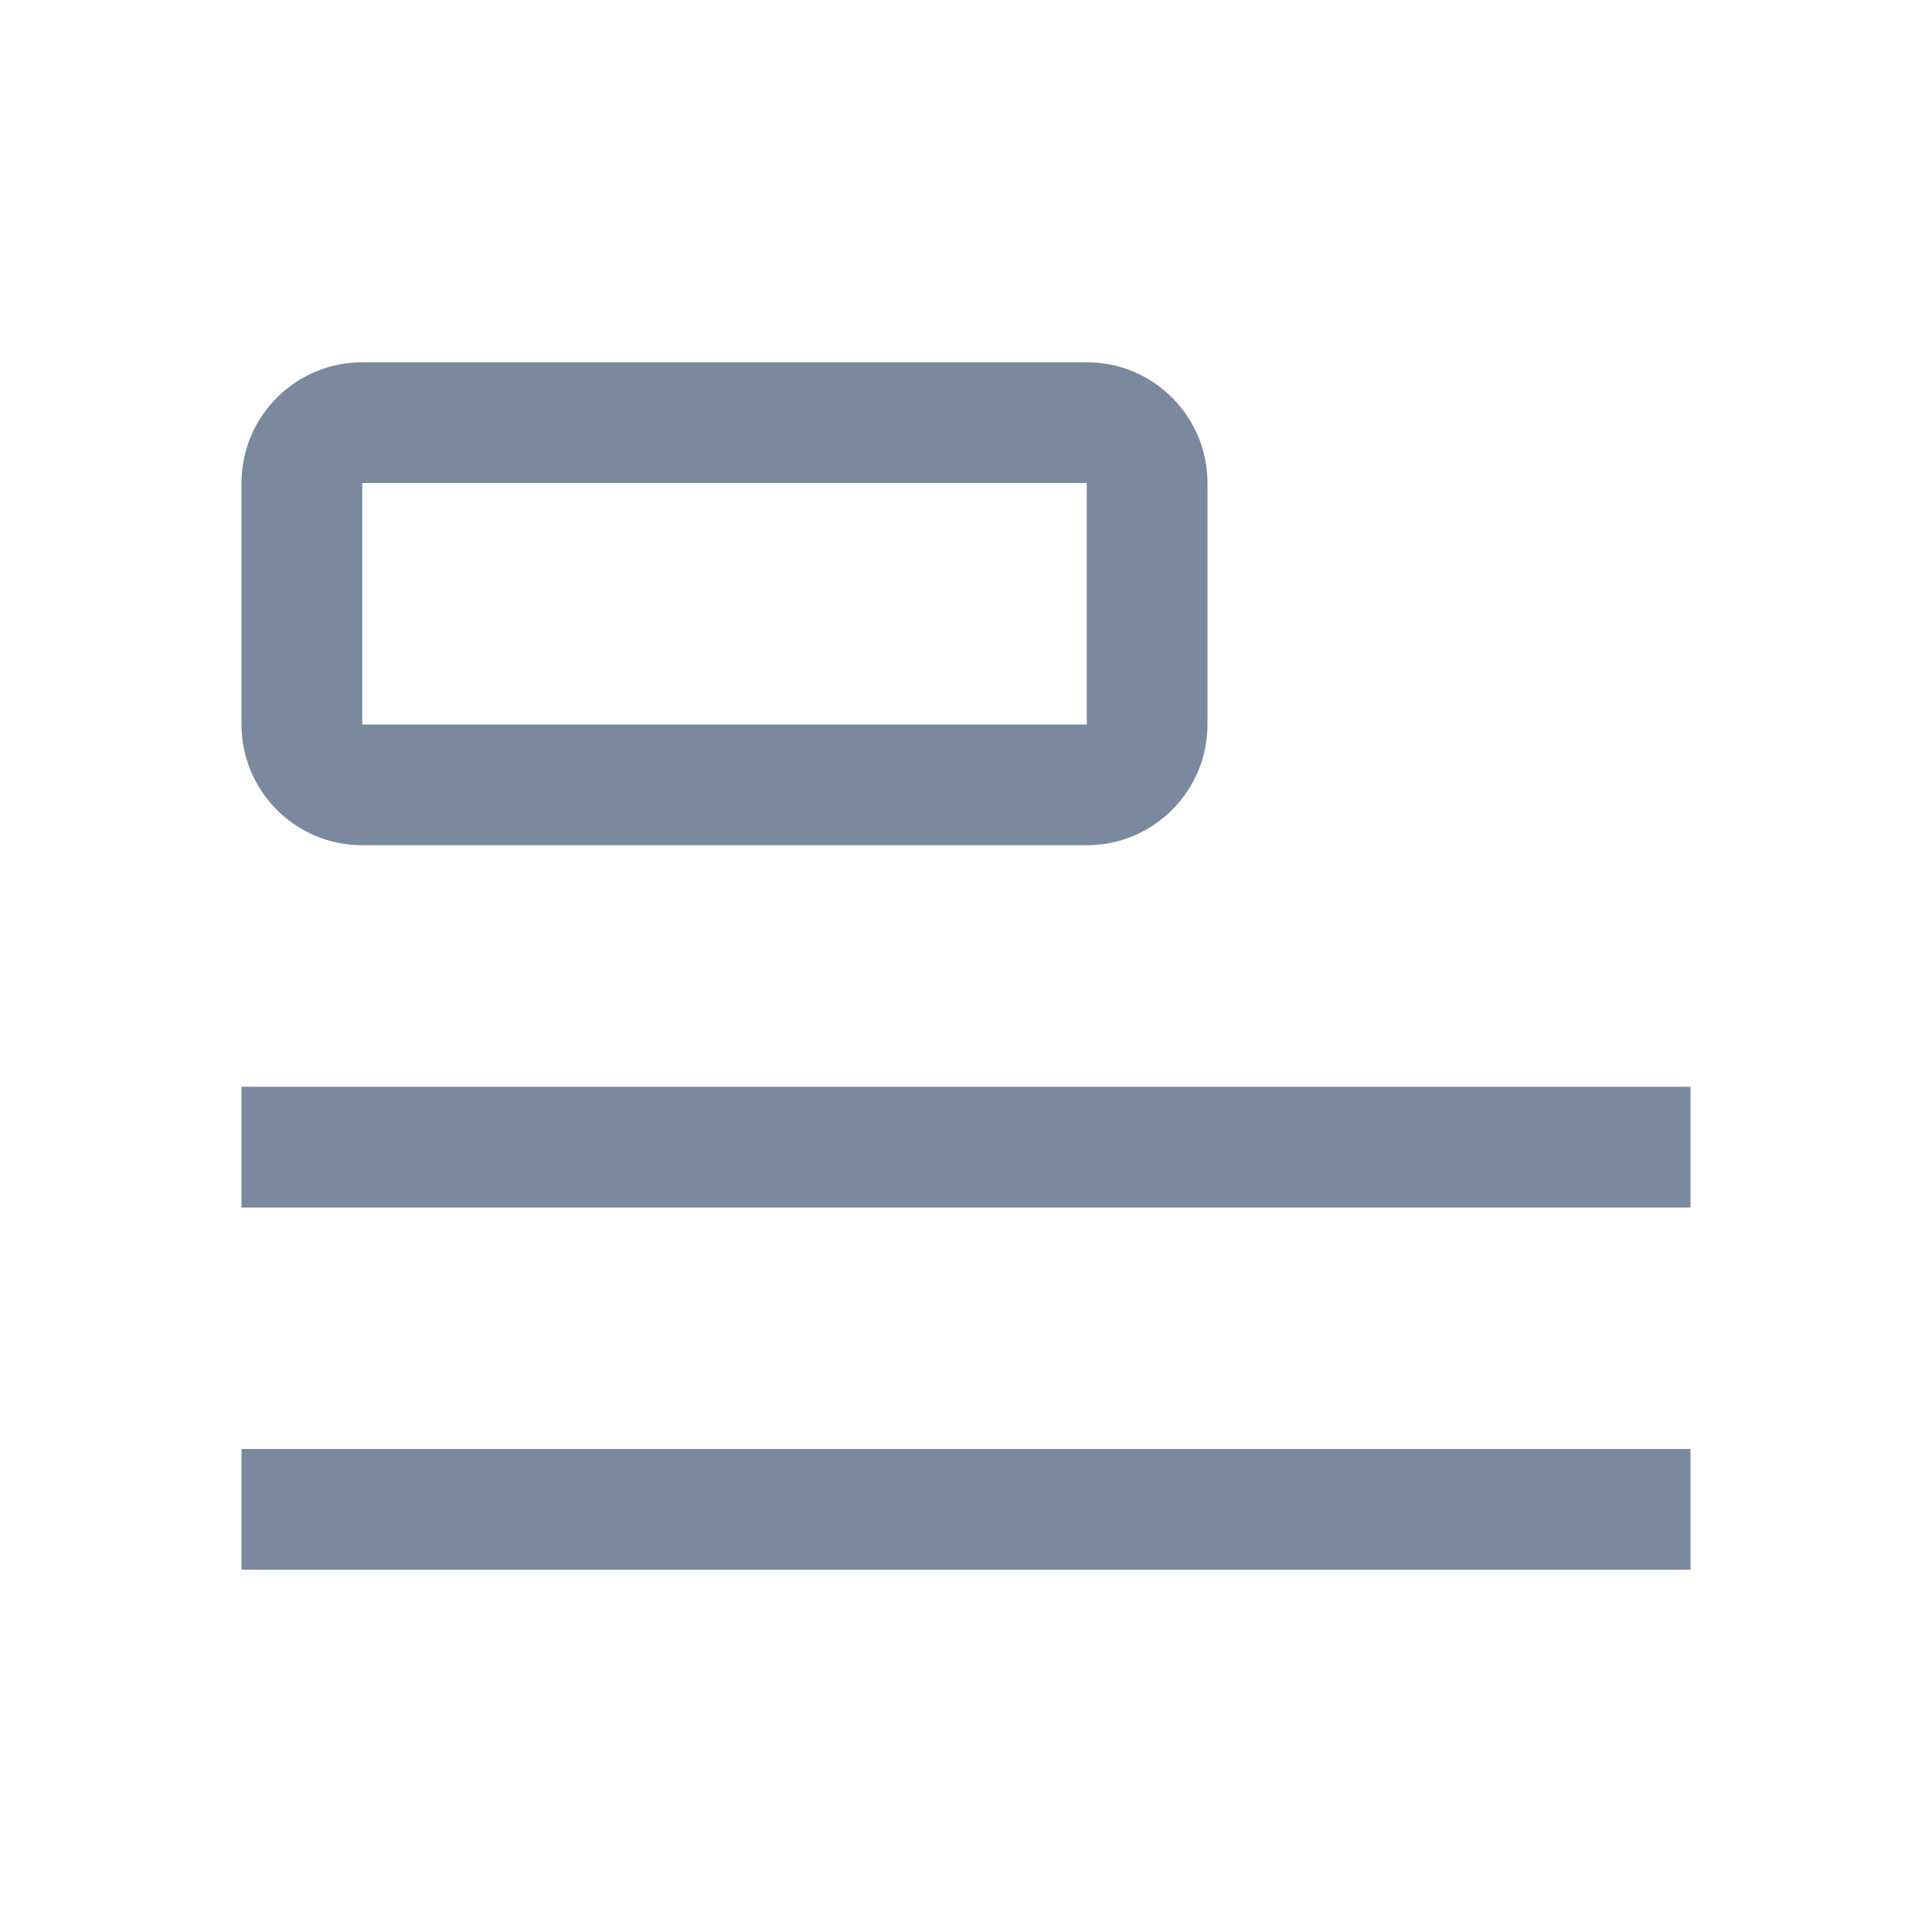 <svg xmlns="http://www.w3.org/2000/svg" xmlns:xlink="http://www.w3.org/1999/xlink" fill="none" version="1.1" width="16" height="16" viewBox="0 0 16 16"><defs><clipPath id="master_svg0_0_113"><rect x="0" y="0" width="16" height="16" rx="0"/></clipPath></defs><g clip-path="url(#master_svg0_0_113)"><g><path d="M2,4C2,3.448,2.448,3,3,3C3,3,9,3,9,3C9.552,3,10,3.448,10,4C10,4,10,6,10,6C10,6.552,9.552,7,9,7C9,7,3,7,3,7C2.448,7,2,6.552,2,6C2,6,2,4,2,4C2,4,2,4,2,4ZM9,4C9,4,3,4,3,4C3,4,3,6,3,6C3,6,9,6,9,6C9,6,9,4,9,4C9,4,9,4,9,4Z" fill-rule="evenodd" fill="#7B899F" fill-opacity="1"/></g><g><path d="M14,10C14,10,2,10,2,10C2,10,2,9,2,9C2,9,14,9,14,9C14,9,14,10,14,10C14,10,14,10,14,10Z" fill-rule="evenodd" fill="#7B899F" fill-opacity="1"/></g><g><path d="M14,13C14,13,2,13,2,13C2,13,2,12,2,12C2,12,14,12,14,12C14,12,14,13,14,13C14,13,14,13,14,13Z" fill-rule="evenodd" fill="#7B899F" fill-opacity="1"/></g></g></svg>